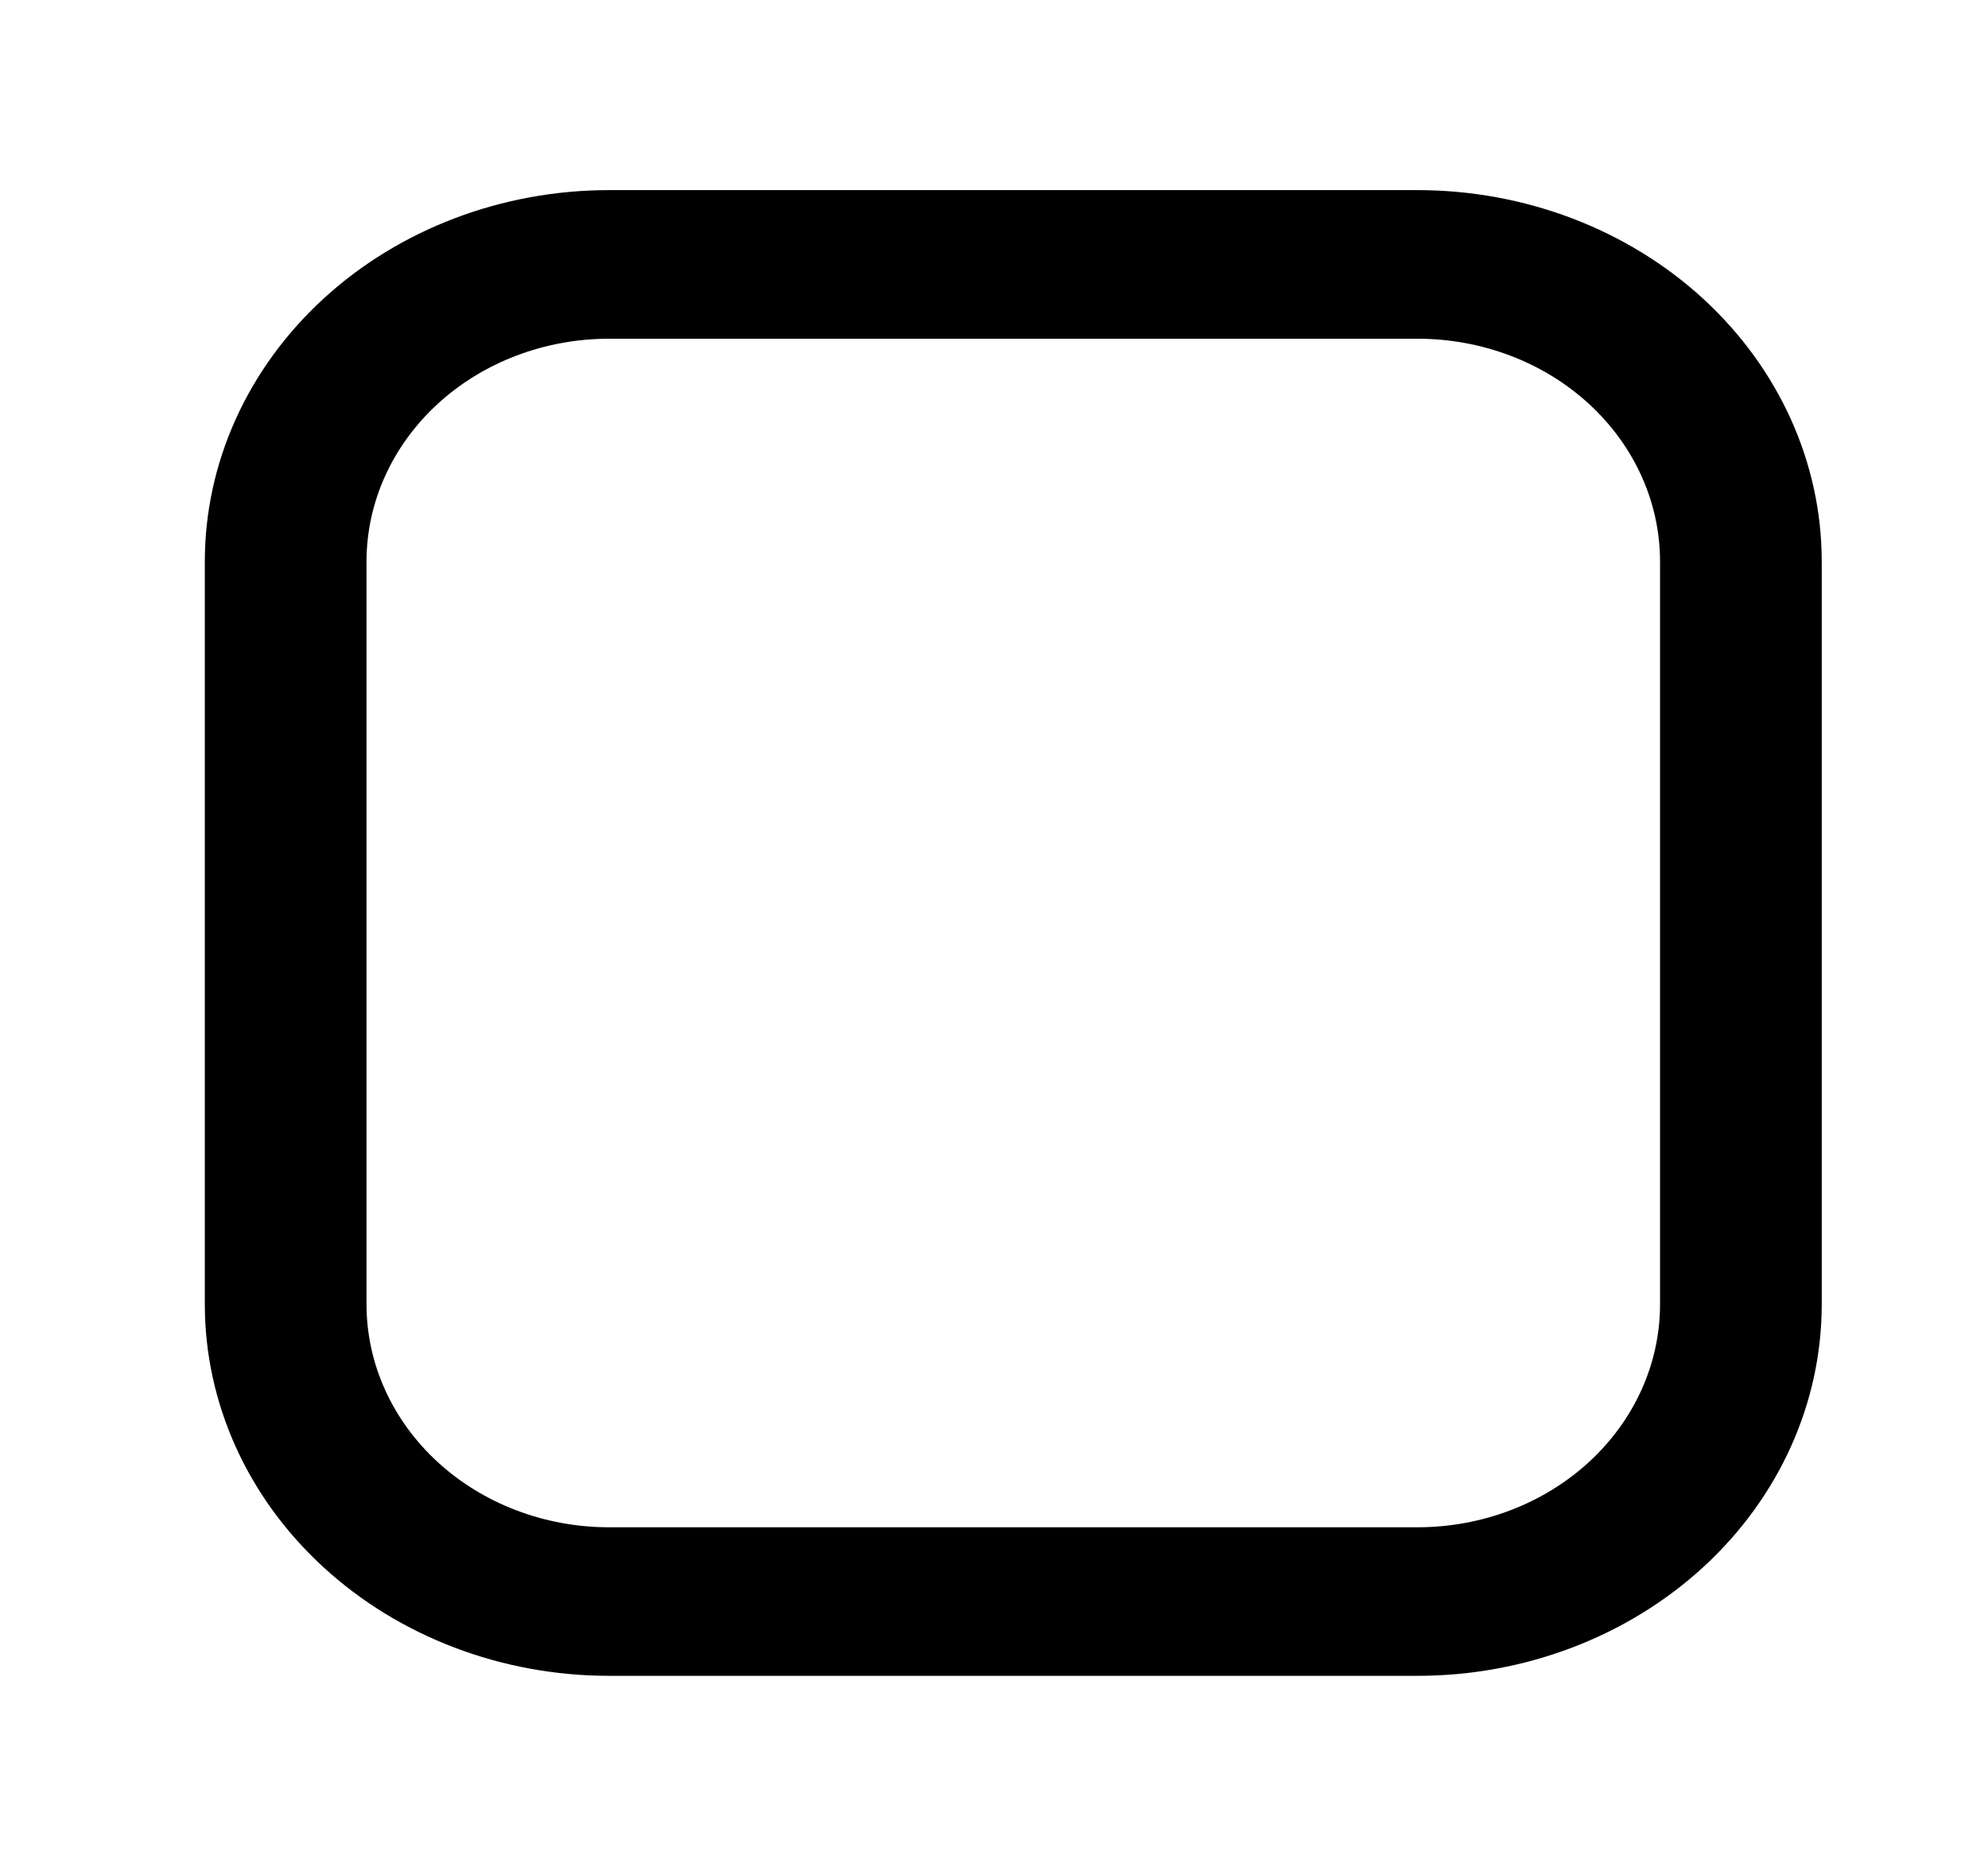 <svg width="33" height="31" viewBox="0 0 33 31" fill="none" xmlns="http://www.w3.org/2000/svg">
<path d="M23.53 3.156H10.11C8.331 3.156 6.624 3.806 5.366 4.962C4.107 6.119 3.4 7.687 3.4 9.322V21.654C3.4 23.289 4.107 24.858 5.366 26.014C6.624 27.17 8.331 27.82 10.11 27.82H23.53C25.31 27.82 27.017 27.17 28.275 26.014C29.533 24.858 30.24 23.289 30.24 21.654V9.322C30.24 7.687 29.533 6.119 28.275 4.962C27.017 3.806 25.31 3.156 23.53 3.156ZM27.556 21.654C27.556 22.635 27.132 23.576 26.377 24.27C25.622 24.964 24.598 25.354 23.53 25.354H10.11C9.043 25.354 8.019 24.964 7.264 24.27C6.509 23.576 6.084 22.635 6.084 21.654V9.322C6.084 8.341 6.509 7.4 7.264 6.706C8.019 6.012 9.043 5.623 10.11 5.623H23.53C24.598 5.623 25.622 6.012 26.377 6.706C27.132 7.4 27.556 8.341 27.556 9.322V21.654Z" fill="black"/>
</svg>
